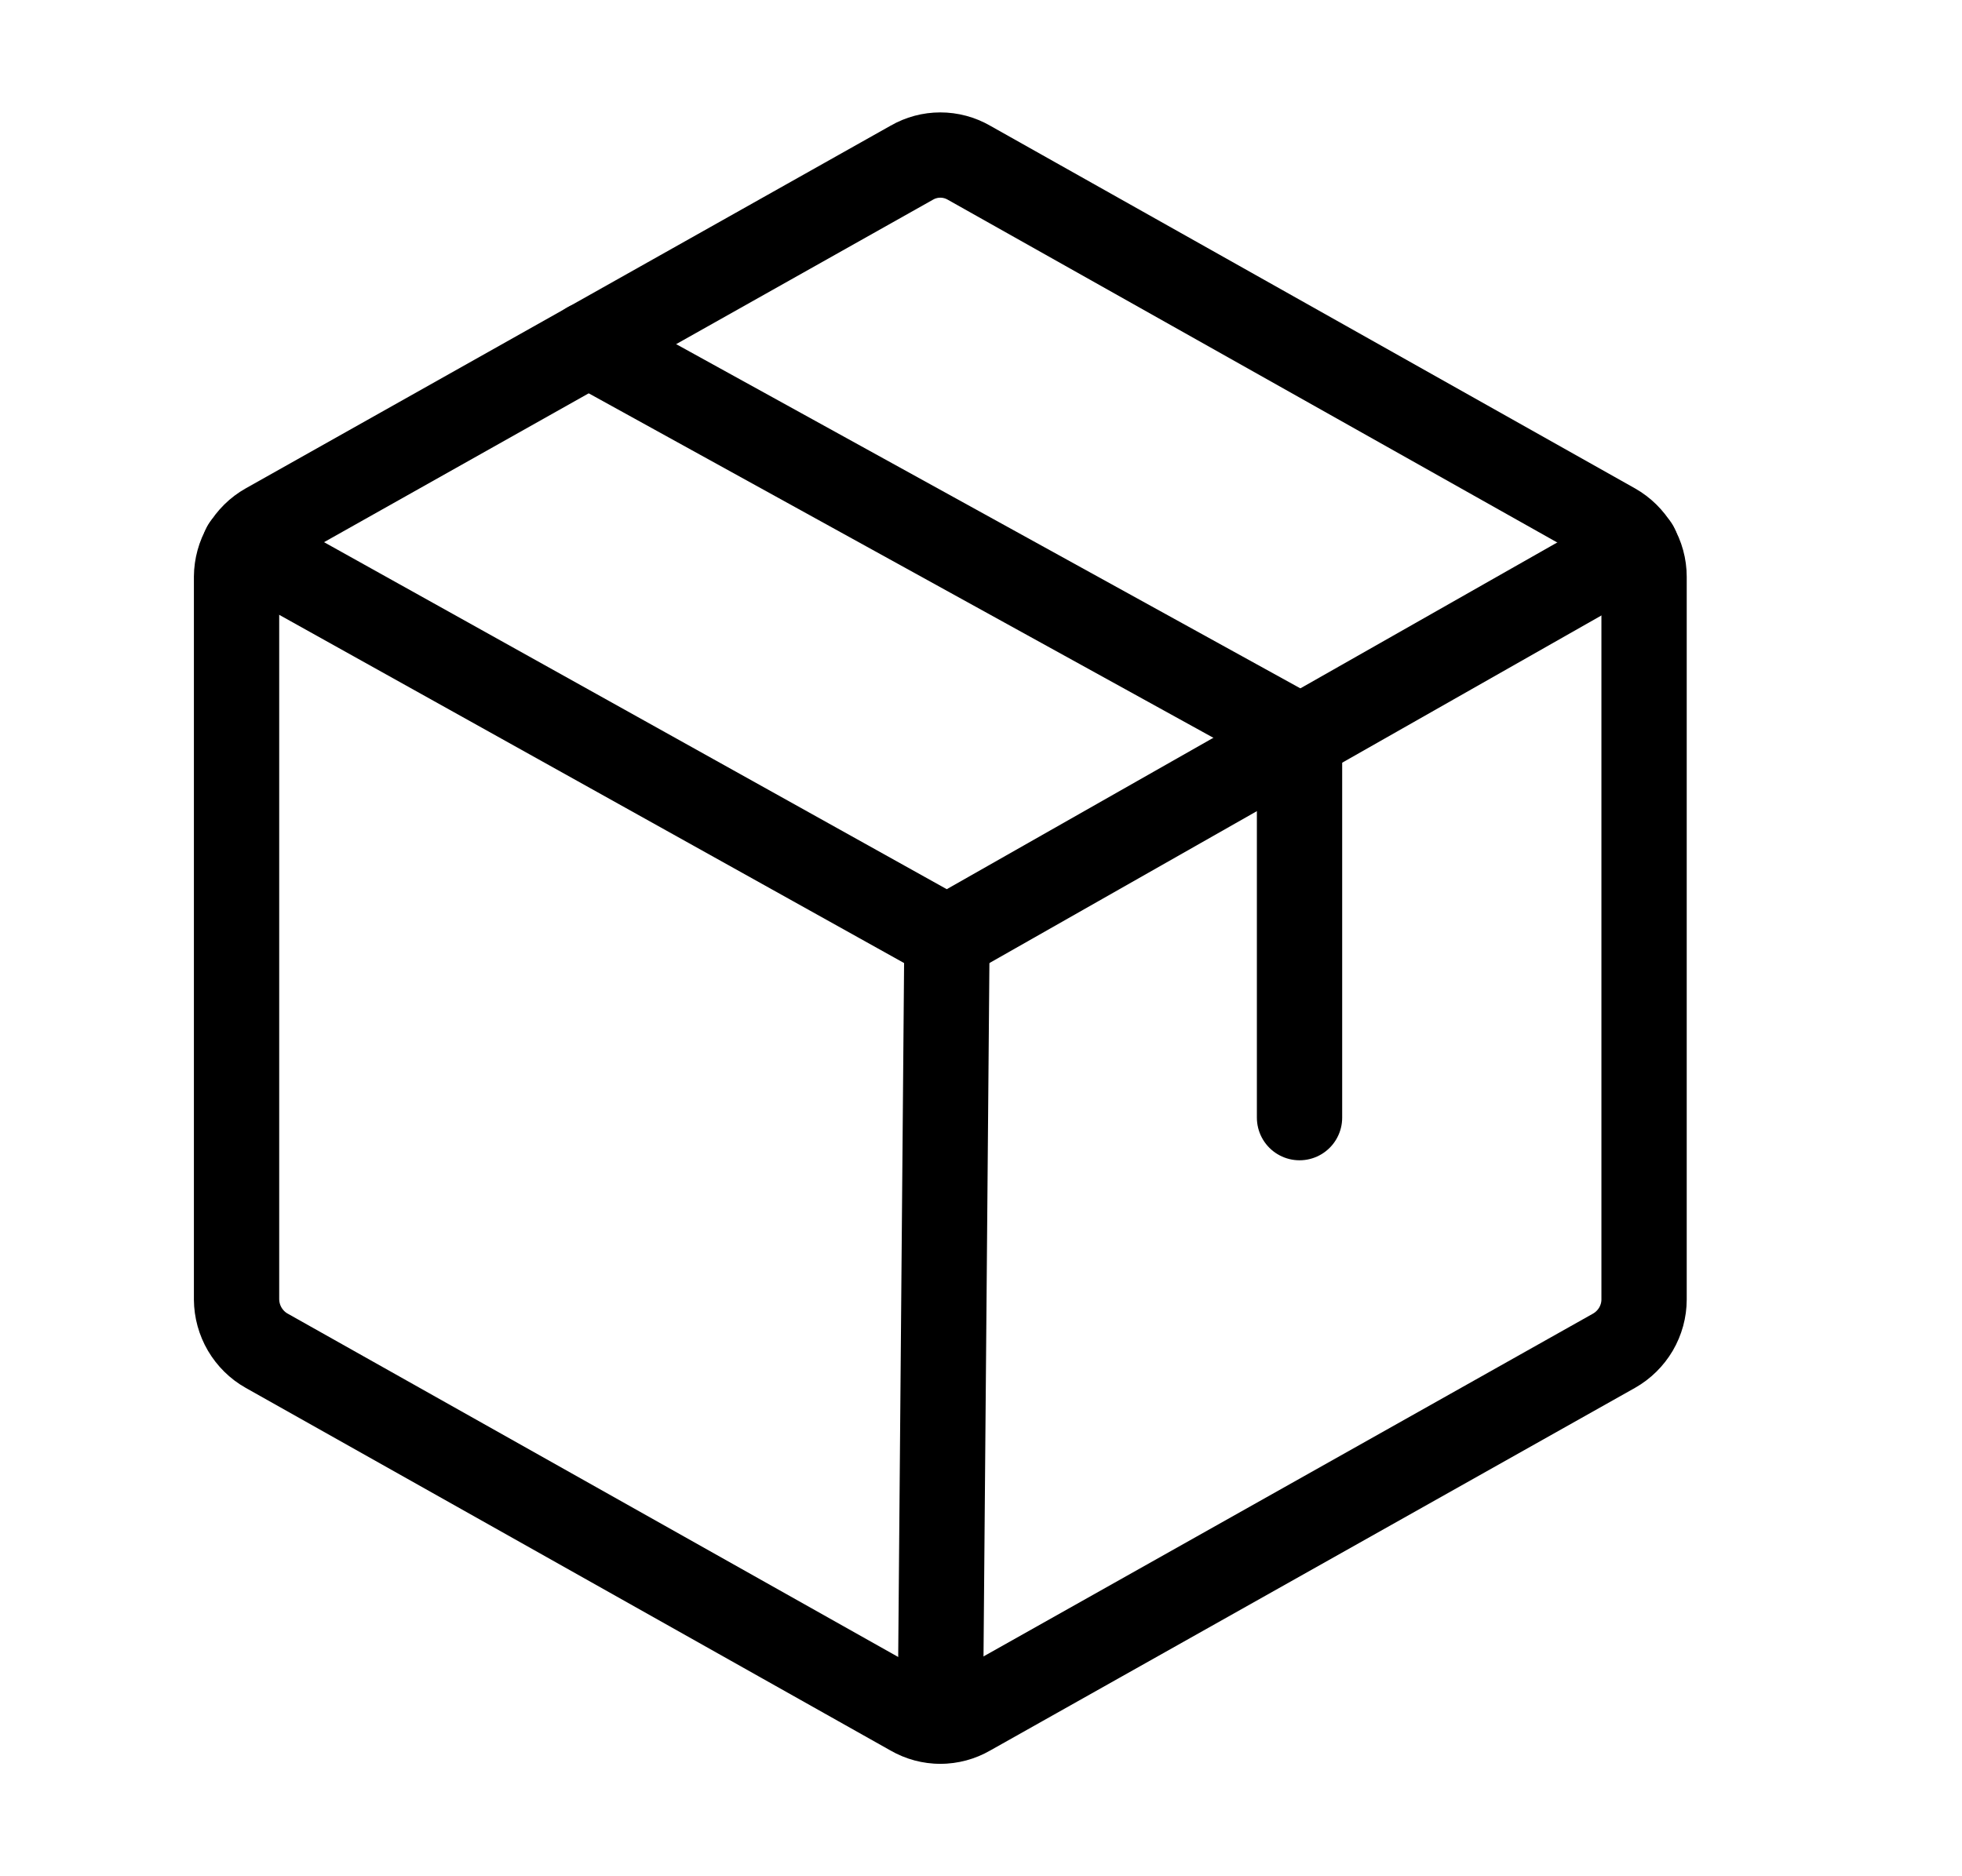 <svg width="23" height="22" viewBox="0 0 23 22" fill="none" xmlns="http://www.w3.org/2000/svg">
<path d="M19.273 15.237V6.763C19.273 6.641 19.24 6.521 19.178 6.415C19.116 6.31 19.027 6.222 18.921 6.162L11.359 1.908C11.257 1.849 11.141 1.818 11.023 1.818C10.906 1.818 10.79 1.849 10.688 1.908L3.126 6.162C3.019 6.222 2.931 6.31 2.869 6.415C2.807 6.521 2.774 6.641 2.773 6.763V15.237C2.774 15.359 2.807 15.479 2.869 15.585C2.931 15.69 3.019 15.778 3.126 15.838L10.688 20.092C10.79 20.151 10.906 20.182 11.023 20.182C11.141 20.182 11.257 20.151 11.359 20.092L18.921 15.838C19.027 15.778 19.116 15.69 19.178 15.585C19.24 15.479 19.273 15.359 19.273 15.237V15.237Z" stroke="black" stroke-linecap="round" stroke-linejoin="round"/>
<path d="M15.234 13.105V8.637L6.898 4.039" stroke="black" stroke-linecap="round" stroke-linejoin="round"/>
<path d="M19.179 6.411L11.101 11L2.868 6.411" stroke="black" stroke-linecap="round" stroke-linejoin="round"/>
<path d="M11.101 11L11.023 20.178" stroke="black" stroke-linecap="round" stroke-linejoin="round"/>
</svg>
